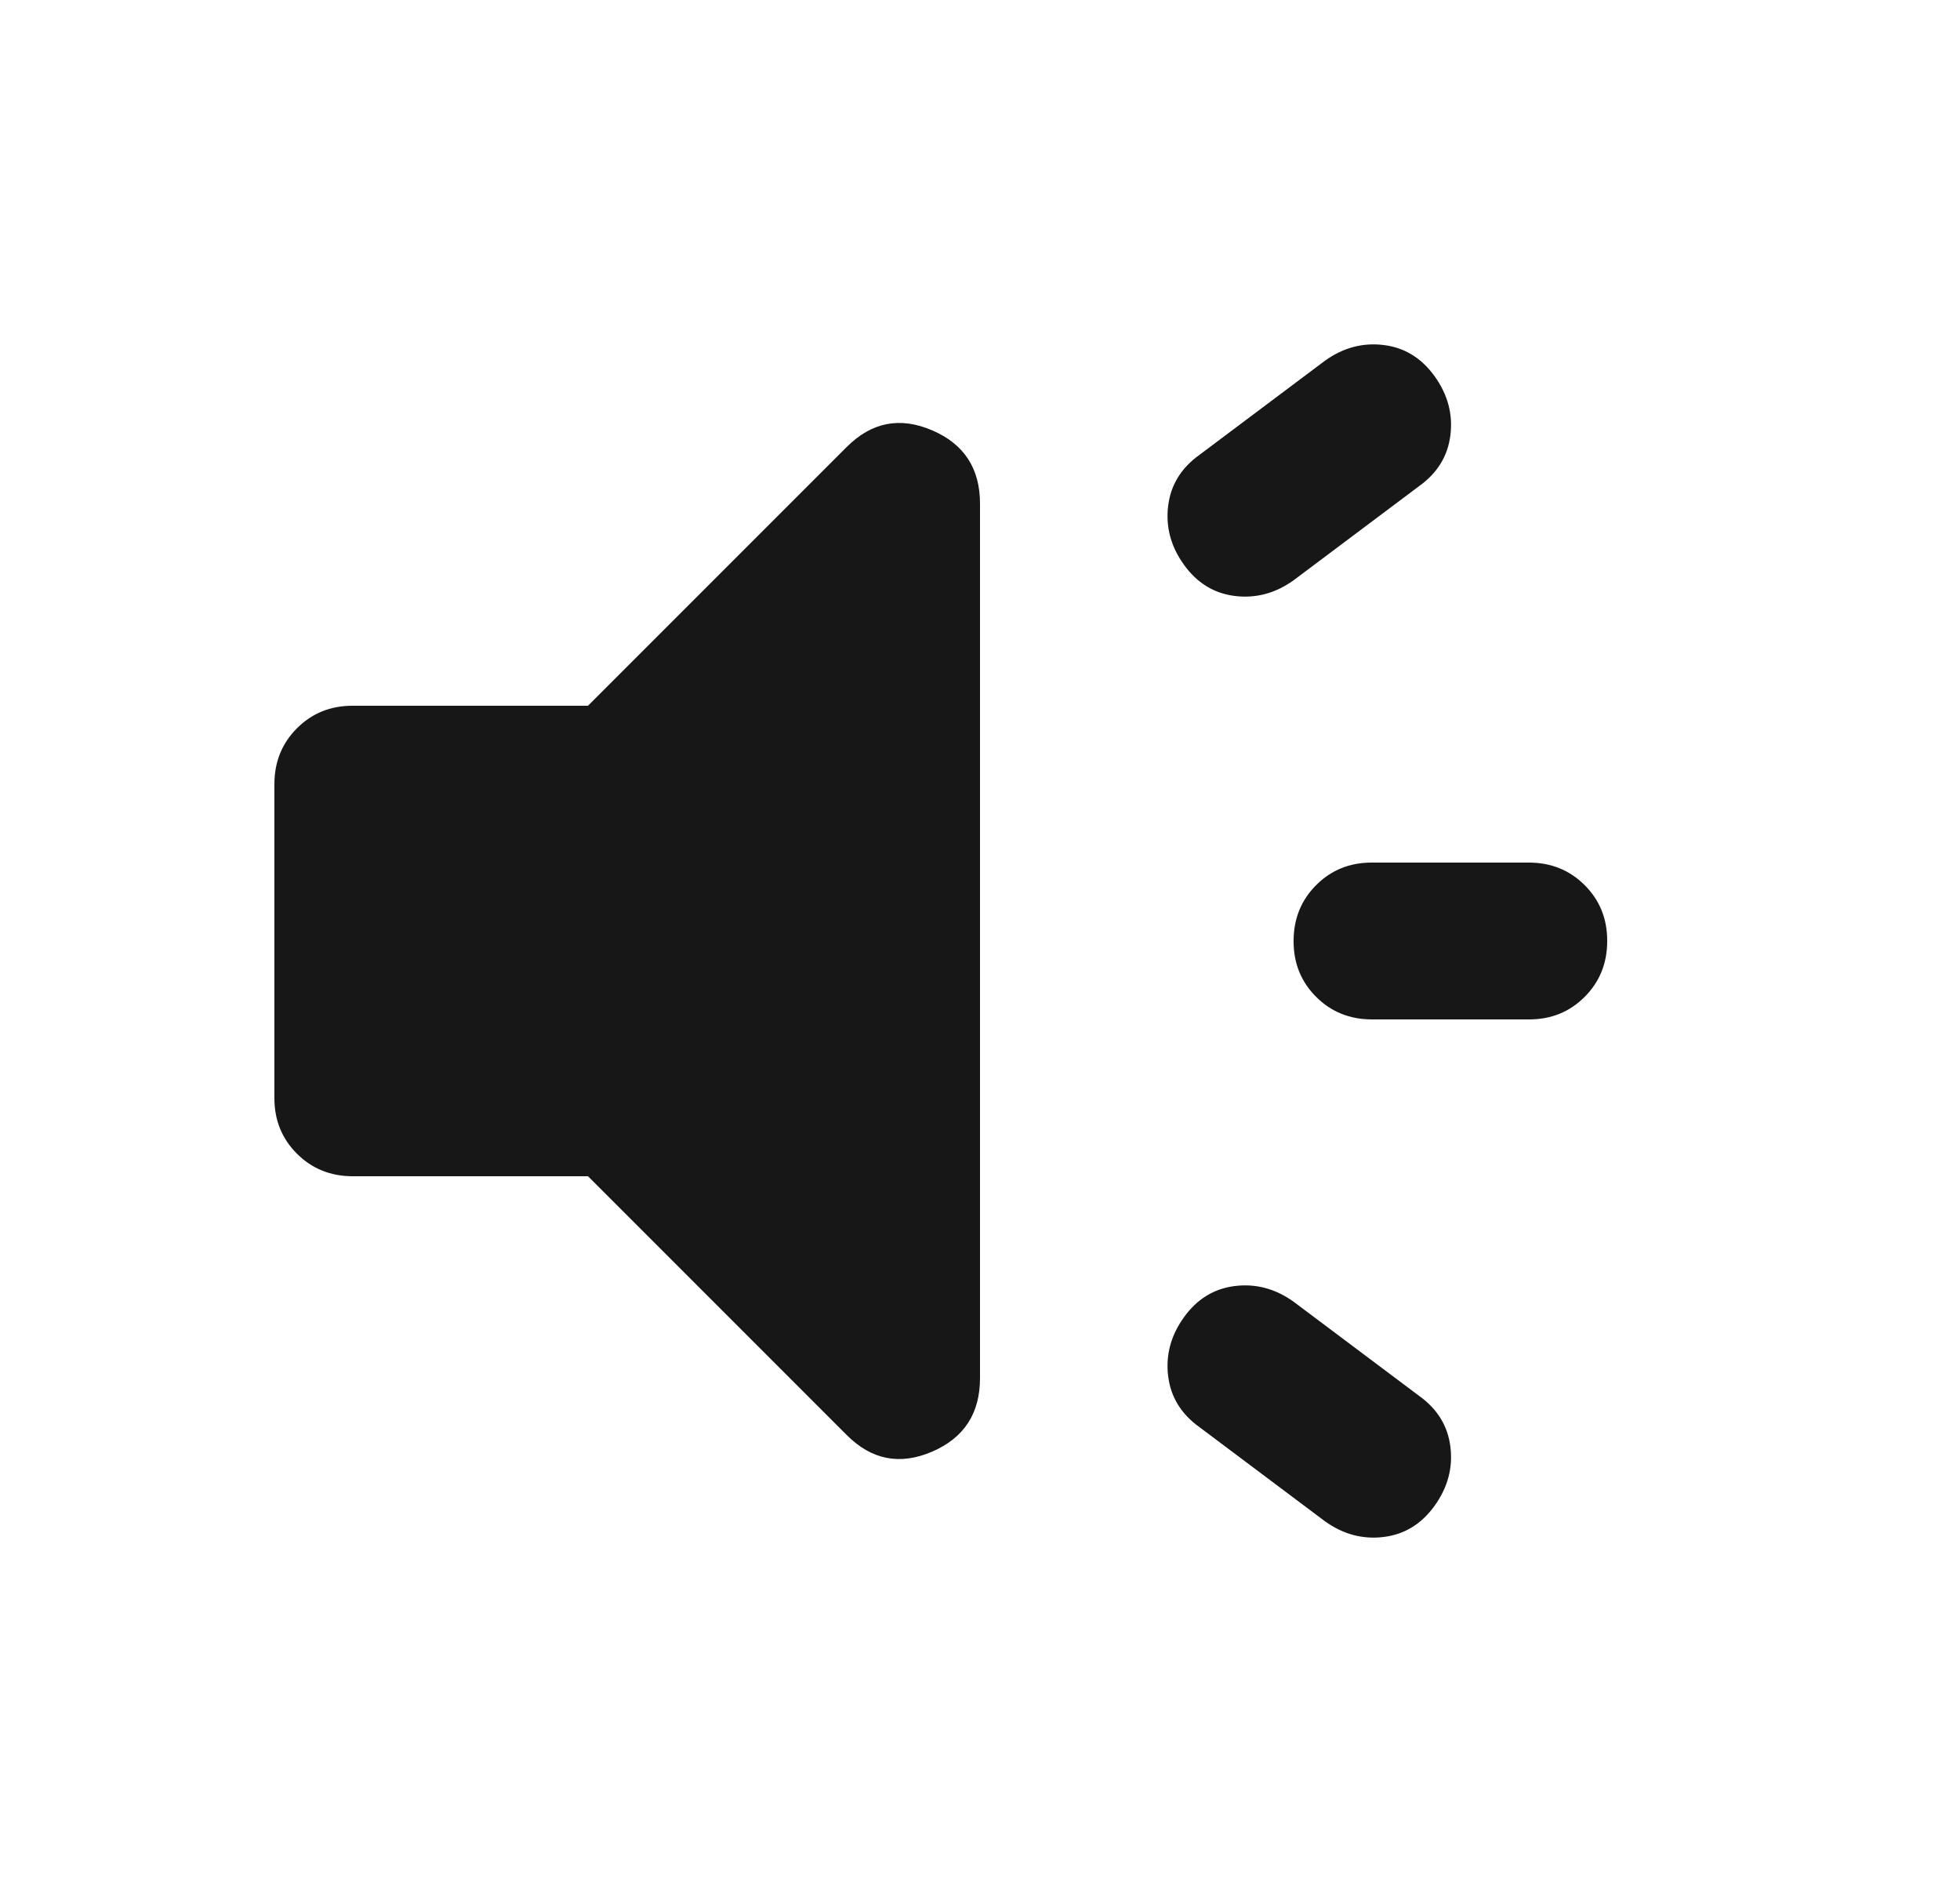 <svg width="25" height="24" viewBox="0 0 25 24" fill="none" xmlns="http://www.w3.org/2000/svg">
<path d="M19.5 13H17.5C17.217 13 16.979 12.904 16.787 12.712C16.595 12.52 16.499 12.283 16.5 12C16.5 11.717 16.596 11.479 16.788 11.287C16.98 11.095 17.217 10.999 17.5 11H19.5C19.783 11 20.021 11.096 20.213 11.288C20.405 11.48 20.501 11.717 20.5 12C20.5 12.283 20.404 12.521 20.212 12.713C20.02 12.905 19.783 13.001 19.5 13ZM15.1 16.8C15.267 16.567 15.483 16.433 15.75 16.4C16.017 16.367 16.267 16.433 16.5 16.6L18.1 17.8C18.333 17.967 18.467 18.183 18.5 18.45C18.533 18.717 18.467 18.967 18.3 19.2C18.133 19.433 17.917 19.567 17.65 19.6C17.383 19.633 17.133 19.567 16.9 19.4L15.3 18.2C15.067 18.033 14.933 17.817 14.9 17.55C14.867 17.283 14.933 17.033 15.1 16.8ZM18.1 6.2L16.5 7.4C16.267 7.567 16.017 7.633 15.75 7.6C15.483 7.567 15.267 7.433 15.1 7.2C14.933 6.967 14.867 6.717 14.9 6.45C14.933 6.183 15.067 5.967 15.3 5.8L16.9 4.6C17.133 4.433 17.383 4.367 17.65 4.4C17.917 4.433 18.133 4.567 18.3 4.8C18.467 5.033 18.533 5.283 18.5 5.55C18.467 5.817 18.333 6.033 18.1 6.2ZM7.5 15H4.5C4.217 15 3.979 14.904 3.787 14.712C3.595 14.52 3.499 14.283 3.5 14V10C3.5 9.717 3.596 9.479 3.788 9.287C3.98 9.095 4.217 8.999 4.5 9H7.5L10.8 5.7C11.117 5.383 11.479 5.312 11.888 5.487C12.297 5.662 12.501 5.974 12.5 6.425V17.575C12.5 18.025 12.296 18.338 11.887 18.513C11.478 18.688 11.116 18.617 10.8 18.3L7.5 15Z" fill="#171717"/>
</svg>
